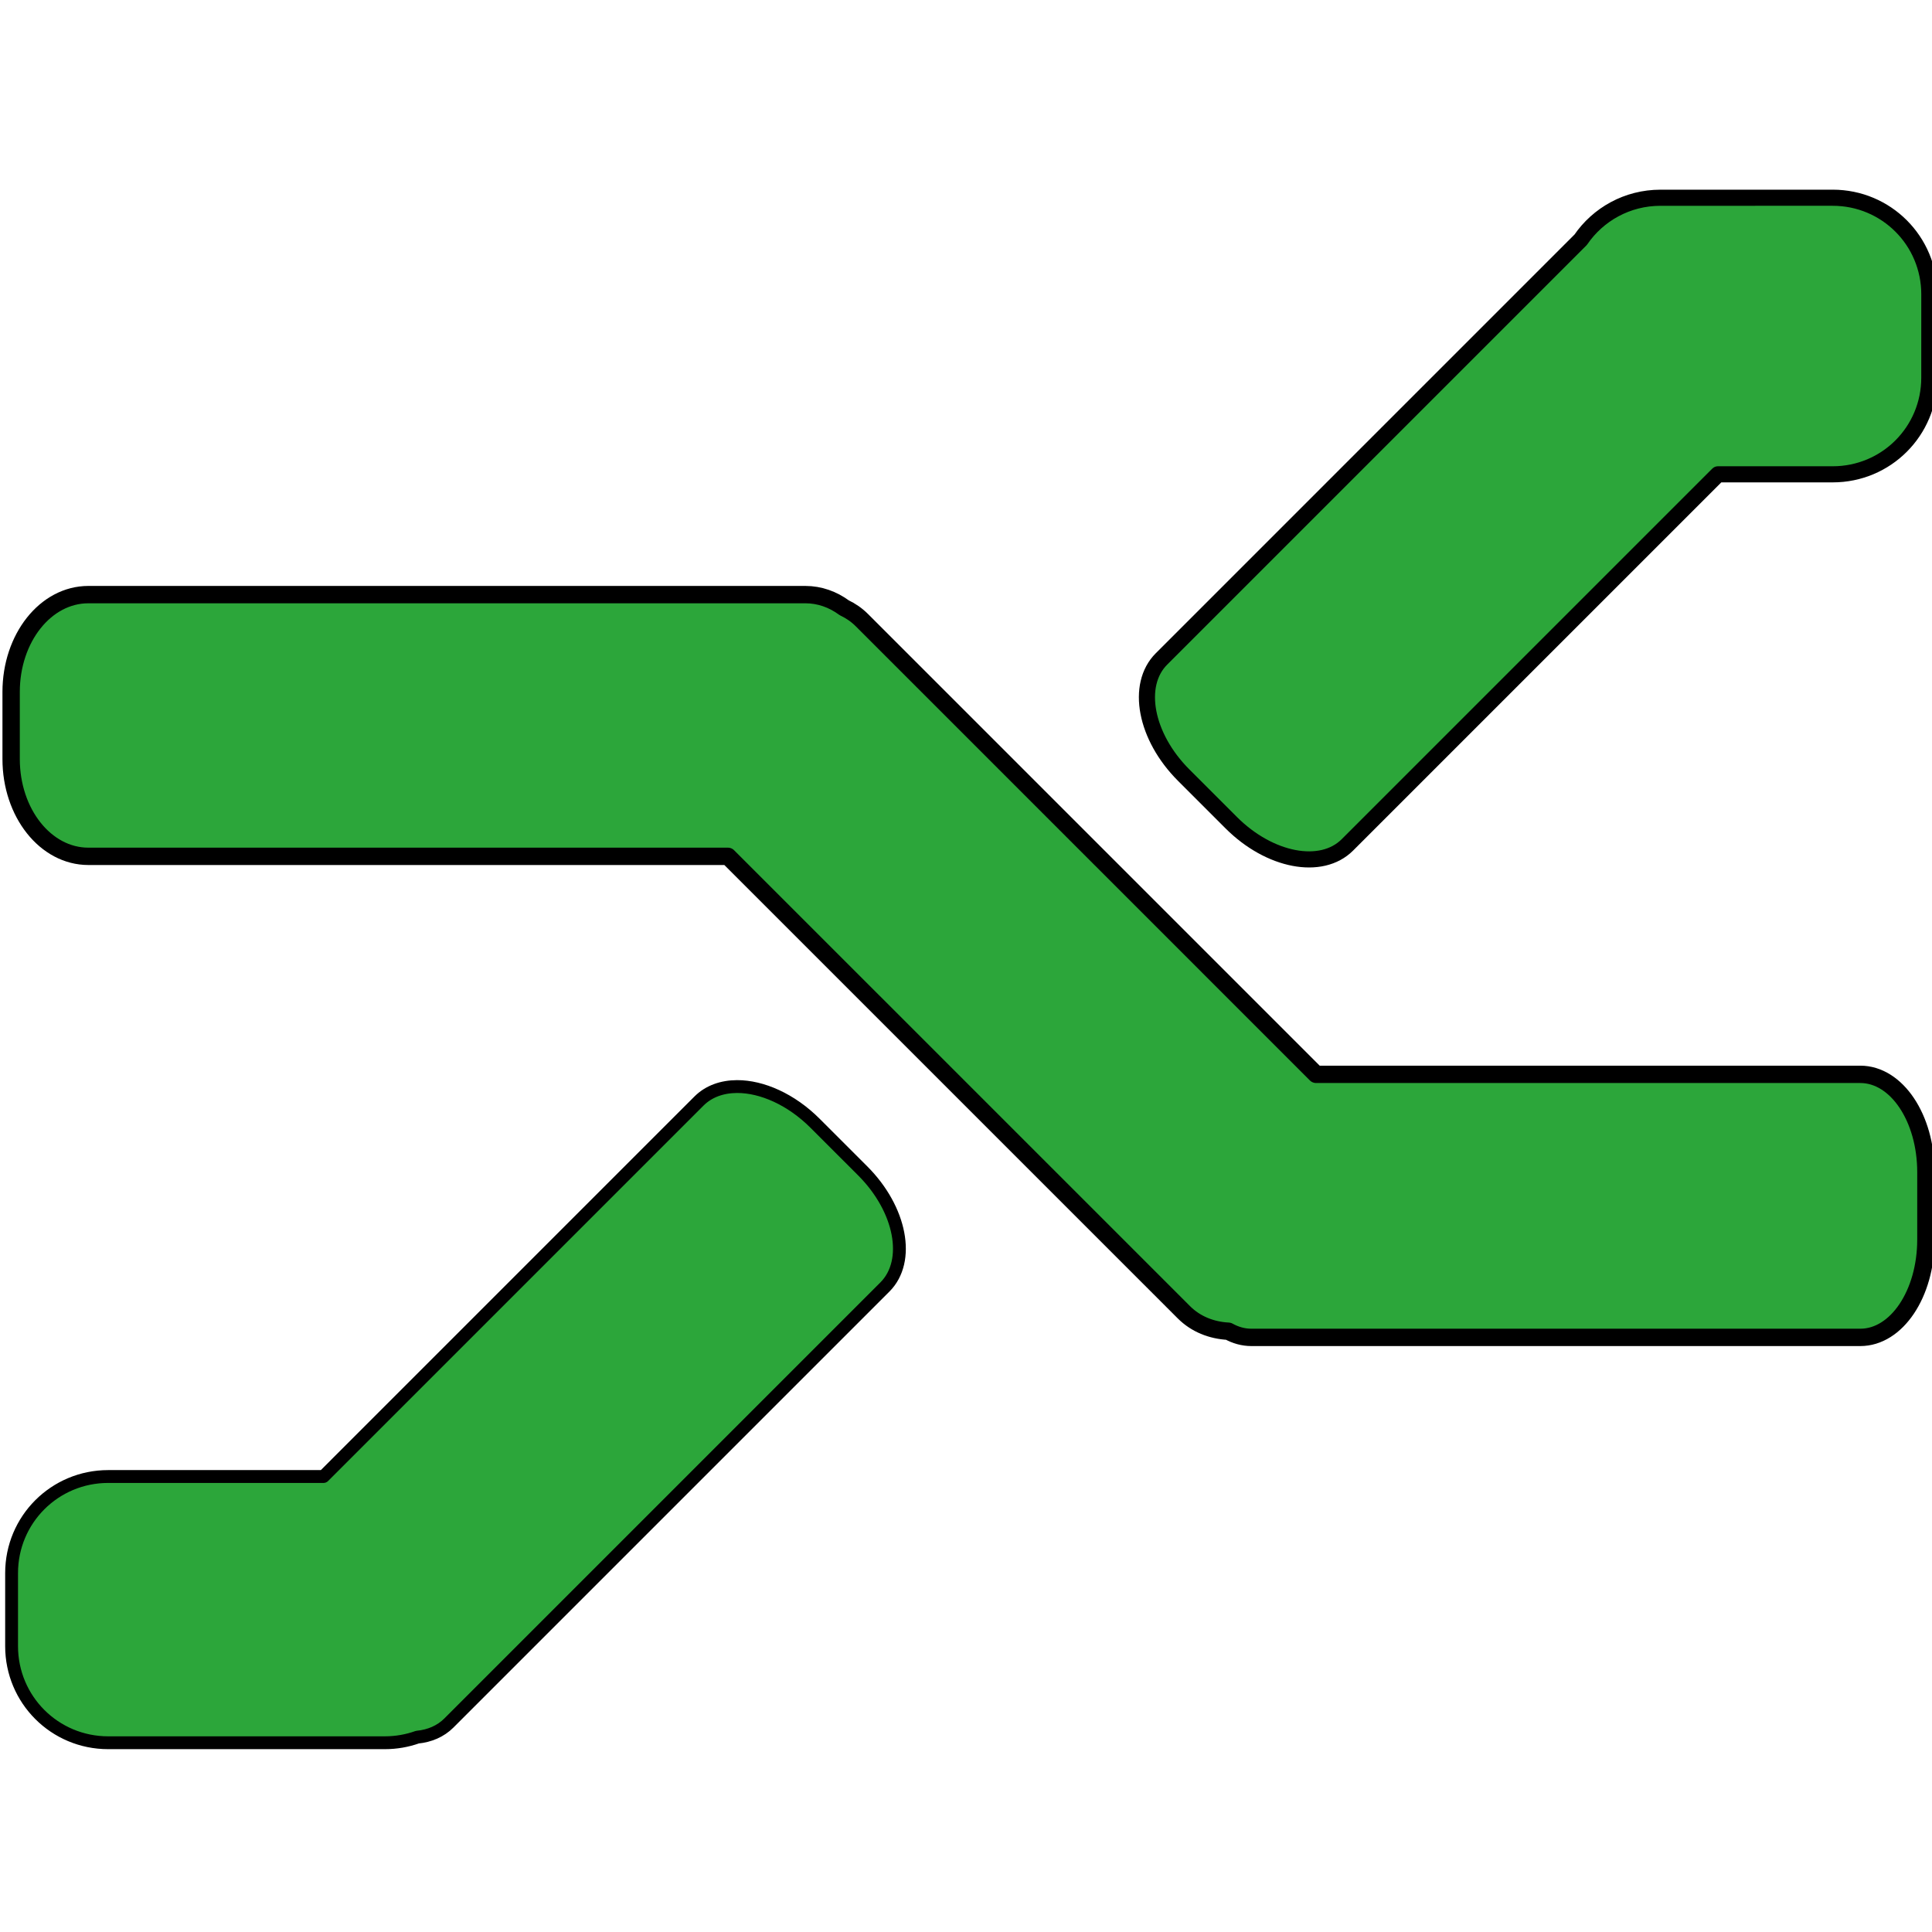<?xml version="1.0" encoding="UTF-8" standalone="no"?>
<!-- Created with Inkscape (http://www.inkscape.org/) -->

<svg
   width="100mm"
   height="100mm"
   viewBox="0 0 100 100"
   version="1.1"
   id="svg5"
   inkscape:version="1.2.2 (b0a8486541, 2022-12-01)"
   sodipodi:docname="icon_rewire.svg"
   inkscape:export-filename="icon_rewire.png"
   inkscape:export-xdpi="96"
   inkscape:export-ydpi="96"
   xmlns:inkscape="http://www.inkscape.org/namespaces/inkscape"
   xmlns:sodipodi="http://sodipodi.sourceforge.net/DTD/sodipodi-0.dtd"
   xmlns="http://www.w3.org/2000/svg"
   xmlns:svg="http://www.w3.org/2000/svg">
  <sodipodi:namedview
     id="namedview7"
     pagecolor="#ffffff"
     bordercolor="#000000"
     borderopacity="0.25"
     inkscape:showpageshadow="2"
     inkscape:pageopacity="0.0"
     inkscape:pagecheckerboard="0"
     inkscape:deskcolor="#d1d1d1"
     inkscape:document-units="mm"
     showgrid="false"
     inkscape:zoom="1.6615833"
     inkscape:cx="188.67546"
     inkscape:cy="188.97638"
     inkscape:window-width="1536"
     inkscape:window-height="779"
     inkscape:window-x="0"
     inkscape:window-y="0"
     inkscape:window-maximized="1"
     inkscape:current-layer="layer1" />
  <defs
     id="defs2">
    <filter
       inkscape:label="Button"
       inkscape:menu="Bevels"
       inkscape:menu-tooltip="Soft bevel, slightly depressed middle"
       style="color-interpolation-filters:sRGB;"
       id="filter494"
       x="-0.279"
       y="-0.279"
       width="1.559"
       height="1.559">
      <feGaussianBlur
         stdDeviation="2.3"
         in="SourceAlpha"
         result="result0"
         id="feGaussianBlur468" />
      <feMorphology
         in="SourceAlpha"
         radius="6.6"
         result="result1"
         id="feMorphology470" />
      <feGaussianBlur
         stdDeviation="8.9"
         in="result1"
         id="feGaussianBlur472" />
      <feColorMatrix
         values="1 0 0 0 0 0 1 0 0 0 0 0 1 0 0 0 0 0 0.3 0"
         result="result91"
         id="feColorMatrix474" />
      <feComposite
         in="result0"
         operator="out"
         result="result2"
         in2="result91"
         id="feComposite476" />
      <feGaussianBlur
         stdDeviation="1.7"
         result="result4"
         id="feGaussianBlur478" />
      <feDiffuseLighting
         surfaceScale="10"
         id="feDiffuseLighting482">
        <feDistantLight
           azimuth="225"
           elevation="45"
           id="feDistantLight480" />
      </feDiffuseLighting>
      <feBlend
         in2="SourceGraphic"
         mode="multiply"
         id="feBlend484" />
      <feComposite
         in2="SourceAlpha"
         operator="in"
         result="result3"
         id="feComposite486" />
      <feSpecularLighting
         in="result4"
         surfaceScale="5"
         specularExponent="17.9"
         id="feSpecularLighting490">
        <feDistantLight
           azimuth="225"
           elevation="45"
           id="feDistantLight488" />
      </feSpecularLighting>
      <feComposite
         in2="result3"
         operator="atop"
         id="feComposite492" />
    </filter>
    <filter
       inkscape:label="Button"
       inkscape:menu="Bevels"
       inkscape:menu-tooltip="Soft bevel, slightly depressed middle"
       style="color-interpolation-filters:sRGB;"
       id="filter1280"
       x="-0.535"
       y="-1.279"
       width="2.069"
       height="3.559">
      <feGaussianBlur
         stdDeviation="2.3"
         in="SourceAlpha"
         result="result0"
         id="feGaussianBlur1254" />
      <feMorphology
         in="SourceAlpha"
         radius="6.6"
         result="result1"
         id="feMorphology1256" />
      <feGaussianBlur
         stdDeviation="8.9"
         in="result1"
         id="feGaussianBlur1258" />
      <feColorMatrix
         values="1 0 0 0 0 0 1 0 0 0 0 0 1 0 0 0 0 0 0.3 0"
         result="result91"
         id="feColorMatrix1260" />
      <feComposite
         in="result0"
         operator="out"
         result="result2"
         in2="result91"
         id="feComposite1262" />
      <feGaussianBlur
         stdDeviation="1.7"
         result="result4"
         id="feGaussianBlur1264" />
      <feDiffuseLighting
         surfaceScale="10"
         id="feDiffuseLighting1268">
        <feDistantLight
           azimuth="225"
           elevation="45"
           id="feDistantLight1266" />
      </feDiffuseLighting>
      <feBlend
         in2="SourceGraphic"
         mode="multiply"
         id="feBlend1270" />
      <feComposite
         in2="SourceAlpha"
         operator="in"
         result="result3"
         id="feComposite1272" />
      <feSpecularLighting
         in="result4"
         surfaceScale="5"
         specularExponent="17.9"
         id="feSpecularLighting1276">
        <feDistantLight
           azimuth="225"
           elevation="45"
           id="feDistantLight1274" />
      </feSpecularLighting>
      <feComposite
         in2="result3"
         operator="atop"
         id="feComposite1278" />
    </filter>
    <filter
       inkscape:label="Button"
       inkscape:menu="Bevels"
       inkscape:menu-tooltip="Soft bevel, slightly depressed middle"
       style="color-interpolation-filters:sRGB;"
       id="filter1308"
       x="-0.537"
       y="-0.727"
       width="2.075"
       height="2.454">
      <feGaussianBlur
         stdDeviation="2.3"
         in="SourceAlpha"
         result="result0"
         id="feGaussianBlur1282" />
      <feMorphology
         in="SourceAlpha"
         radius="6.6"
         result="result1"
         id="feMorphology1284" />
      <feGaussianBlur
         stdDeviation="8.9"
         in="result1"
         id="feGaussianBlur1286" />
      <feColorMatrix
         values="1 0 0 0 0 0 1 0 0 0 0 0 1 0 0 0 0 0 0.3 0"
         result="result91"
         id="feColorMatrix1288" />
      <feComposite
         in="result0"
         operator="out"
         result="result2"
         in2="result91"
         id="feComposite1290" />
      <feGaussianBlur
         stdDeviation="1.7"
         result="result4"
         id="feGaussianBlur1292" />
      <feDiffuseLighting
         surfaceScale="10"
         id="feDiffuseLighting1296">
        <feDistantLight
           azimuth="225"
           elevation="45"
           id="feDistantLight1294" />
      </feDiffuseLighting>
      <feBlend
         in2="SourceGraphic"
         mode="multiply"
         id="feBlend1298" />
      <feComposite
         in2="SourceAlpha"
         operator="in"
         result="result3"
         id="feComposite1300" />
      <feSpecularLighting
         in="result4"
         surfaceScale="5"
         specularExponent="17.9"
         id="feSpecularLighting1304">
        <feDistantLight
           azimuth="225"
           elevation="45"
           id="feDistantLight1302" />
      </feSpecularLighting>
      <feComposite
         in2="result3"
         operator="atop"
         id="feComposite1306" />
    </filter>
    <filter
       inkscape:label="Button"
       inkscape:menu="Bevels"
       inkscape:menu-tooltip="Soft bevel, slightly depressed middle"
       style="color-interpolation-filters:sRGB;"
       id="filter1336"
       x="-0.25"
       y="-0.645"
       width="1.501"
       height="2.291">
      <feGaussianBlur
         stdDeviation="2.3"
         in="SourceAlpha"
         result="result0"
         id="feGaussianBlur1310" />
      <feMorphology
         in="SourceAlpha"
         radius="6.6"
         result="result1"
         id="feMorphology1312" />
      <feGaussianBlur
         stdDeviation="8.9"
         in="result1"
         id="feGaussianBlur1314" />
      <feColorMatrix
         values="1 0 0 0 0 0 1 0 0 0 0 0 1 0 0 0 0 0 0.3 0"
         result="result91"
         id="feColorMatrix1316" />
      <feComposite
         in="result0"
         operator="out"
         result="result2"
         in2="result91"
         id="feComposite1318" />
      <feGaussianBlur
         stdDeviation="1.7"
         result="result4"
         id="feGaussianBlur1320" />
      <feDiffuseLighting
         surfaceScale="10"
         id="feDiffuseLighting1324">
        <feDistantLight
           azimuth="225"
           elevation="45"
           id="feDistantLight1322" />
      </feDiffuseLighting>
      <feBlend
         in2="SourceGraphic"
         mode="multiply"
         id="feBlend1326" />
      <feComposite
         in2="SourceAlpha"
         operator="in"
         result="result3"
         id="feComposite1328" />
      <feSpecularLighting
         in="result4"
         surfaceScale="5"
         specularExponent="17.9"
         id="feSpecularLighting1332">
        <feDistantLight
           azimuth="225"
           elevation="45"
           id="feDistantLight1330" />
      </feSpecularLighting>
      <feComposite
         in2="result3"
         operator="atop"
         id="feComposite1334" />
    </filter>
  </defs>
  <g
     inkscape:label="Layer 1"
     inkscape:groupmode="layer"
     id="layer1">
    <path
       id="rect908"
       style="fill:#2ca63a;fill-opacity:0.996;stroke:#000000;stroke-width:0.898;stroke-linejoin:round;stroke-dasharray:none;filter:url(#filter1336)"
       d="m 4.574,30.777 c -2.215,0 -3.998,2.247 -3.998,5.038 v 3.471 c 0,2.791 1.783,5.038 3.998,5.038 H 37.678 l 23.599,23.598 c 0.614,0.614 1.426,0.936 2.305,0.982 0.371,0.206 0.772,0.319 1.192,0.319 h 31.515 c 1.881,0 3.395,-2.259 3.395,-5.064 V 60.672 c 0,-2.805 -1.514,-5.064 -3.395,-5.064 H 68.12 L 44.613,32.1 c -0.269,-0.269 -0.577,-0.481 -0.911,-0.639 -0.591,-0.435 -1.28,-0.684 -2.017,-0.684 z" />
    <path
       id="rect908-7"
       style="fill:#2ca63a;fill-opacity:0.996;stroke:#000000;stroke-width:0.665;stroke-linejoin:round;stroke-dasharray:none;filter:url(#filter1308)"
       d="M 38.149 56.24 C 37.376 56.243 36.683 56.486 36.178 56.991 L 16.745 76.424 L 5.6 76.424 C 2.83 76.424 0.6 78.654 0.6 81.424 L 0.6 85.204 C 0.6 87.974 2.83 90.204 5.6 90.204 L 19.921 90.204 C 20.511 90.204 21.078 90.102 21.603 89.915 C 22.239 89.852 22.805 89.612 23.235 89.182 L 45.802 66.615 C 47.149 65.268 46.636 62.588 44.654 60.605 L 42.188 58.14 C 40.949 56.901 39.437 56.236 38.149 56.24 z " />
    <path
       id="rect908-7-5"
       style="fill:#2ca63a;fill-opacity:0.996;stroke:#000000;stroke-width:0.834;stroke-linejoin:round;stroke-dasharray:none;filter:url(#filter1280)"
       d="M 53.535 68.01 C 52.32 66.795 50.645 66.334 49.08 66.627 L 18.391 66.627 C 16.486 66.627 14.953 68.884 14.953 71.689 L 14.953 75.175 C 14.953 77.979 16.486 80.237 18.391 80.237 L 45.517 80.237 L 49.717 84.437 C 51.676 86.396 54.83 86.396 56.788 84.437 L 59.84 81.386 C 61.799 79.427 61.799 76.273 59.84 74.314 L 53.535 68.01 z "
       transform="rotate(-45)" />
  </g>
</svg>
